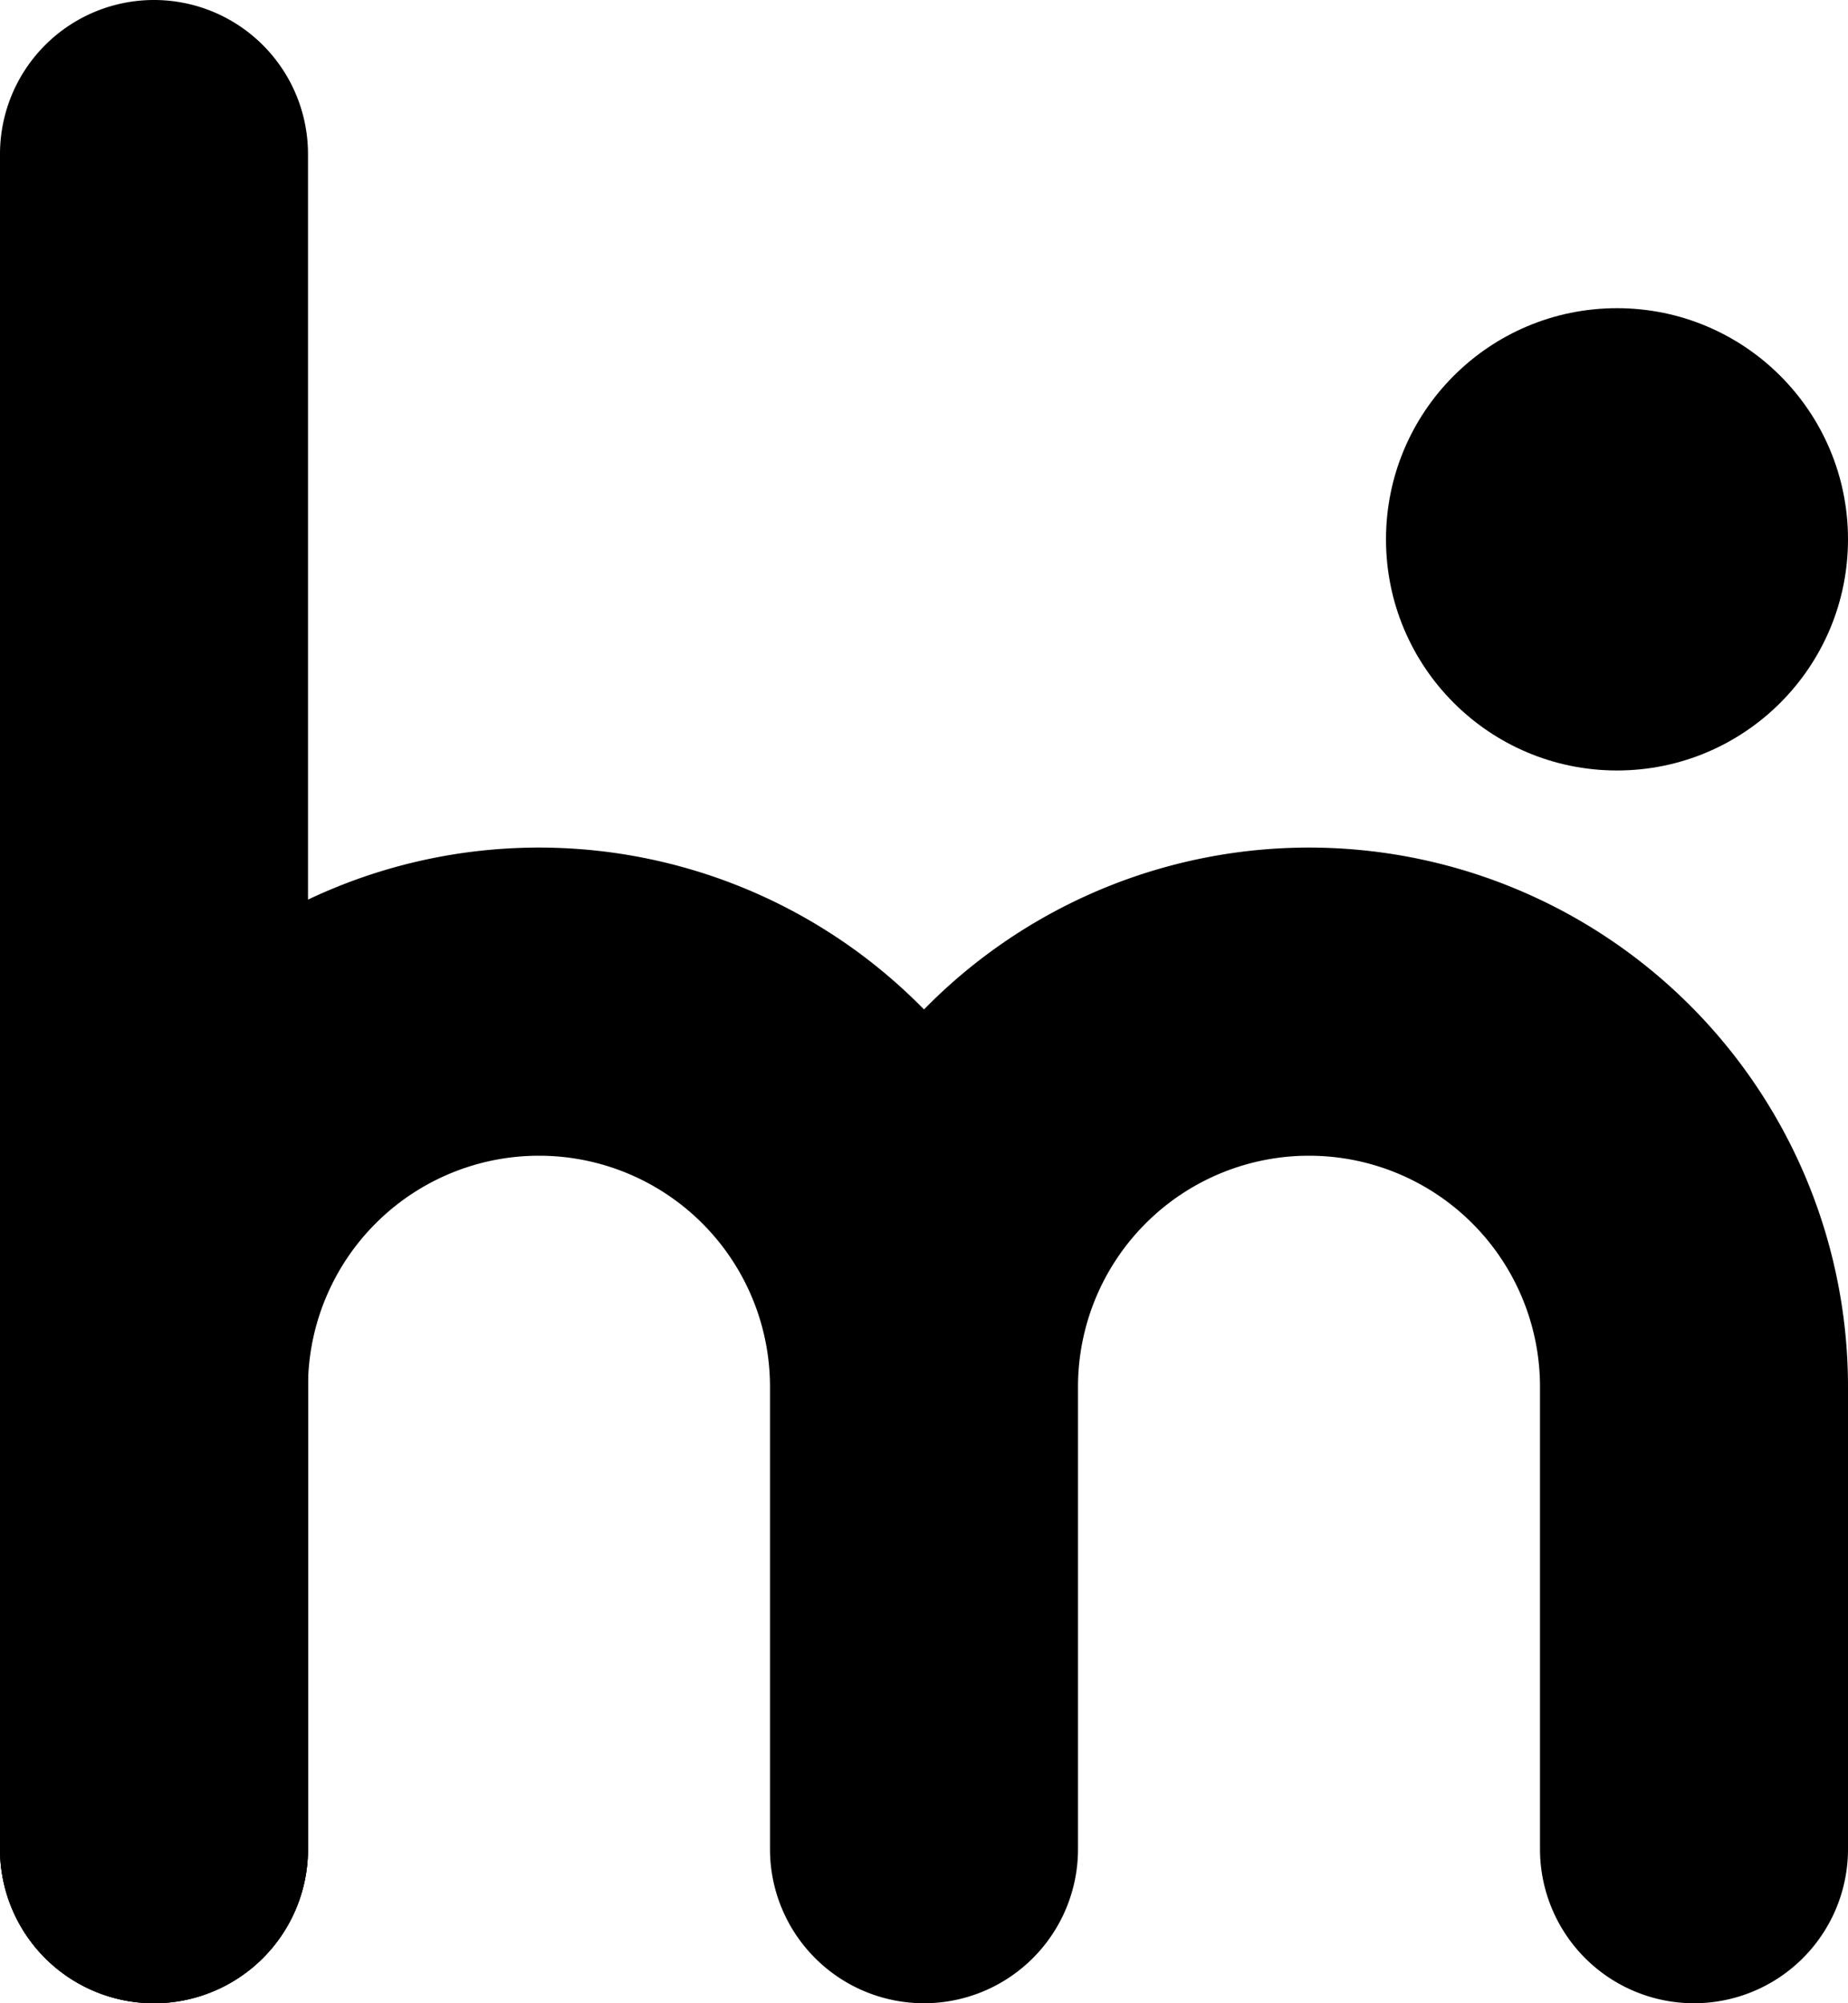 <svg id="레이어_1" data-name="레이어 1" xmlns="http://www.w3.org/2000/svg" viewBox="0 0 432 468"><defs><style>.cls-1,.cls-2{fill:#000;}.cls-2{opacity:0.75;}</style></defs><title>white svg</title><path class="cls-1" d="M756,630a126,126,0,0,0-216-88.17A126,126,0,0,0,324,630V738a36,36,0,0,0,72,0V630a54,54,0,0,1,108,0V738a36,36,0,0,0,72,0V630a54,54,0,0,1,108,0V738a36,36,0,0,0,72,0Z" transform="translate(-324 -306)"/><path class="cls-1" d="M396,342a36,36,0,0,0-72,0V738a36,36,0,0,0,72,0Z" transform="translate(-324 -306)"/><path class="cls-2" d="M324,630V738a36,36,0,0,0,72,0V516.13A126,126,0,0,0,324,630Z" transform="translate(-324 -306)"/><circle class="cls-1" cx="378" cy="126" r="54"/></svg>